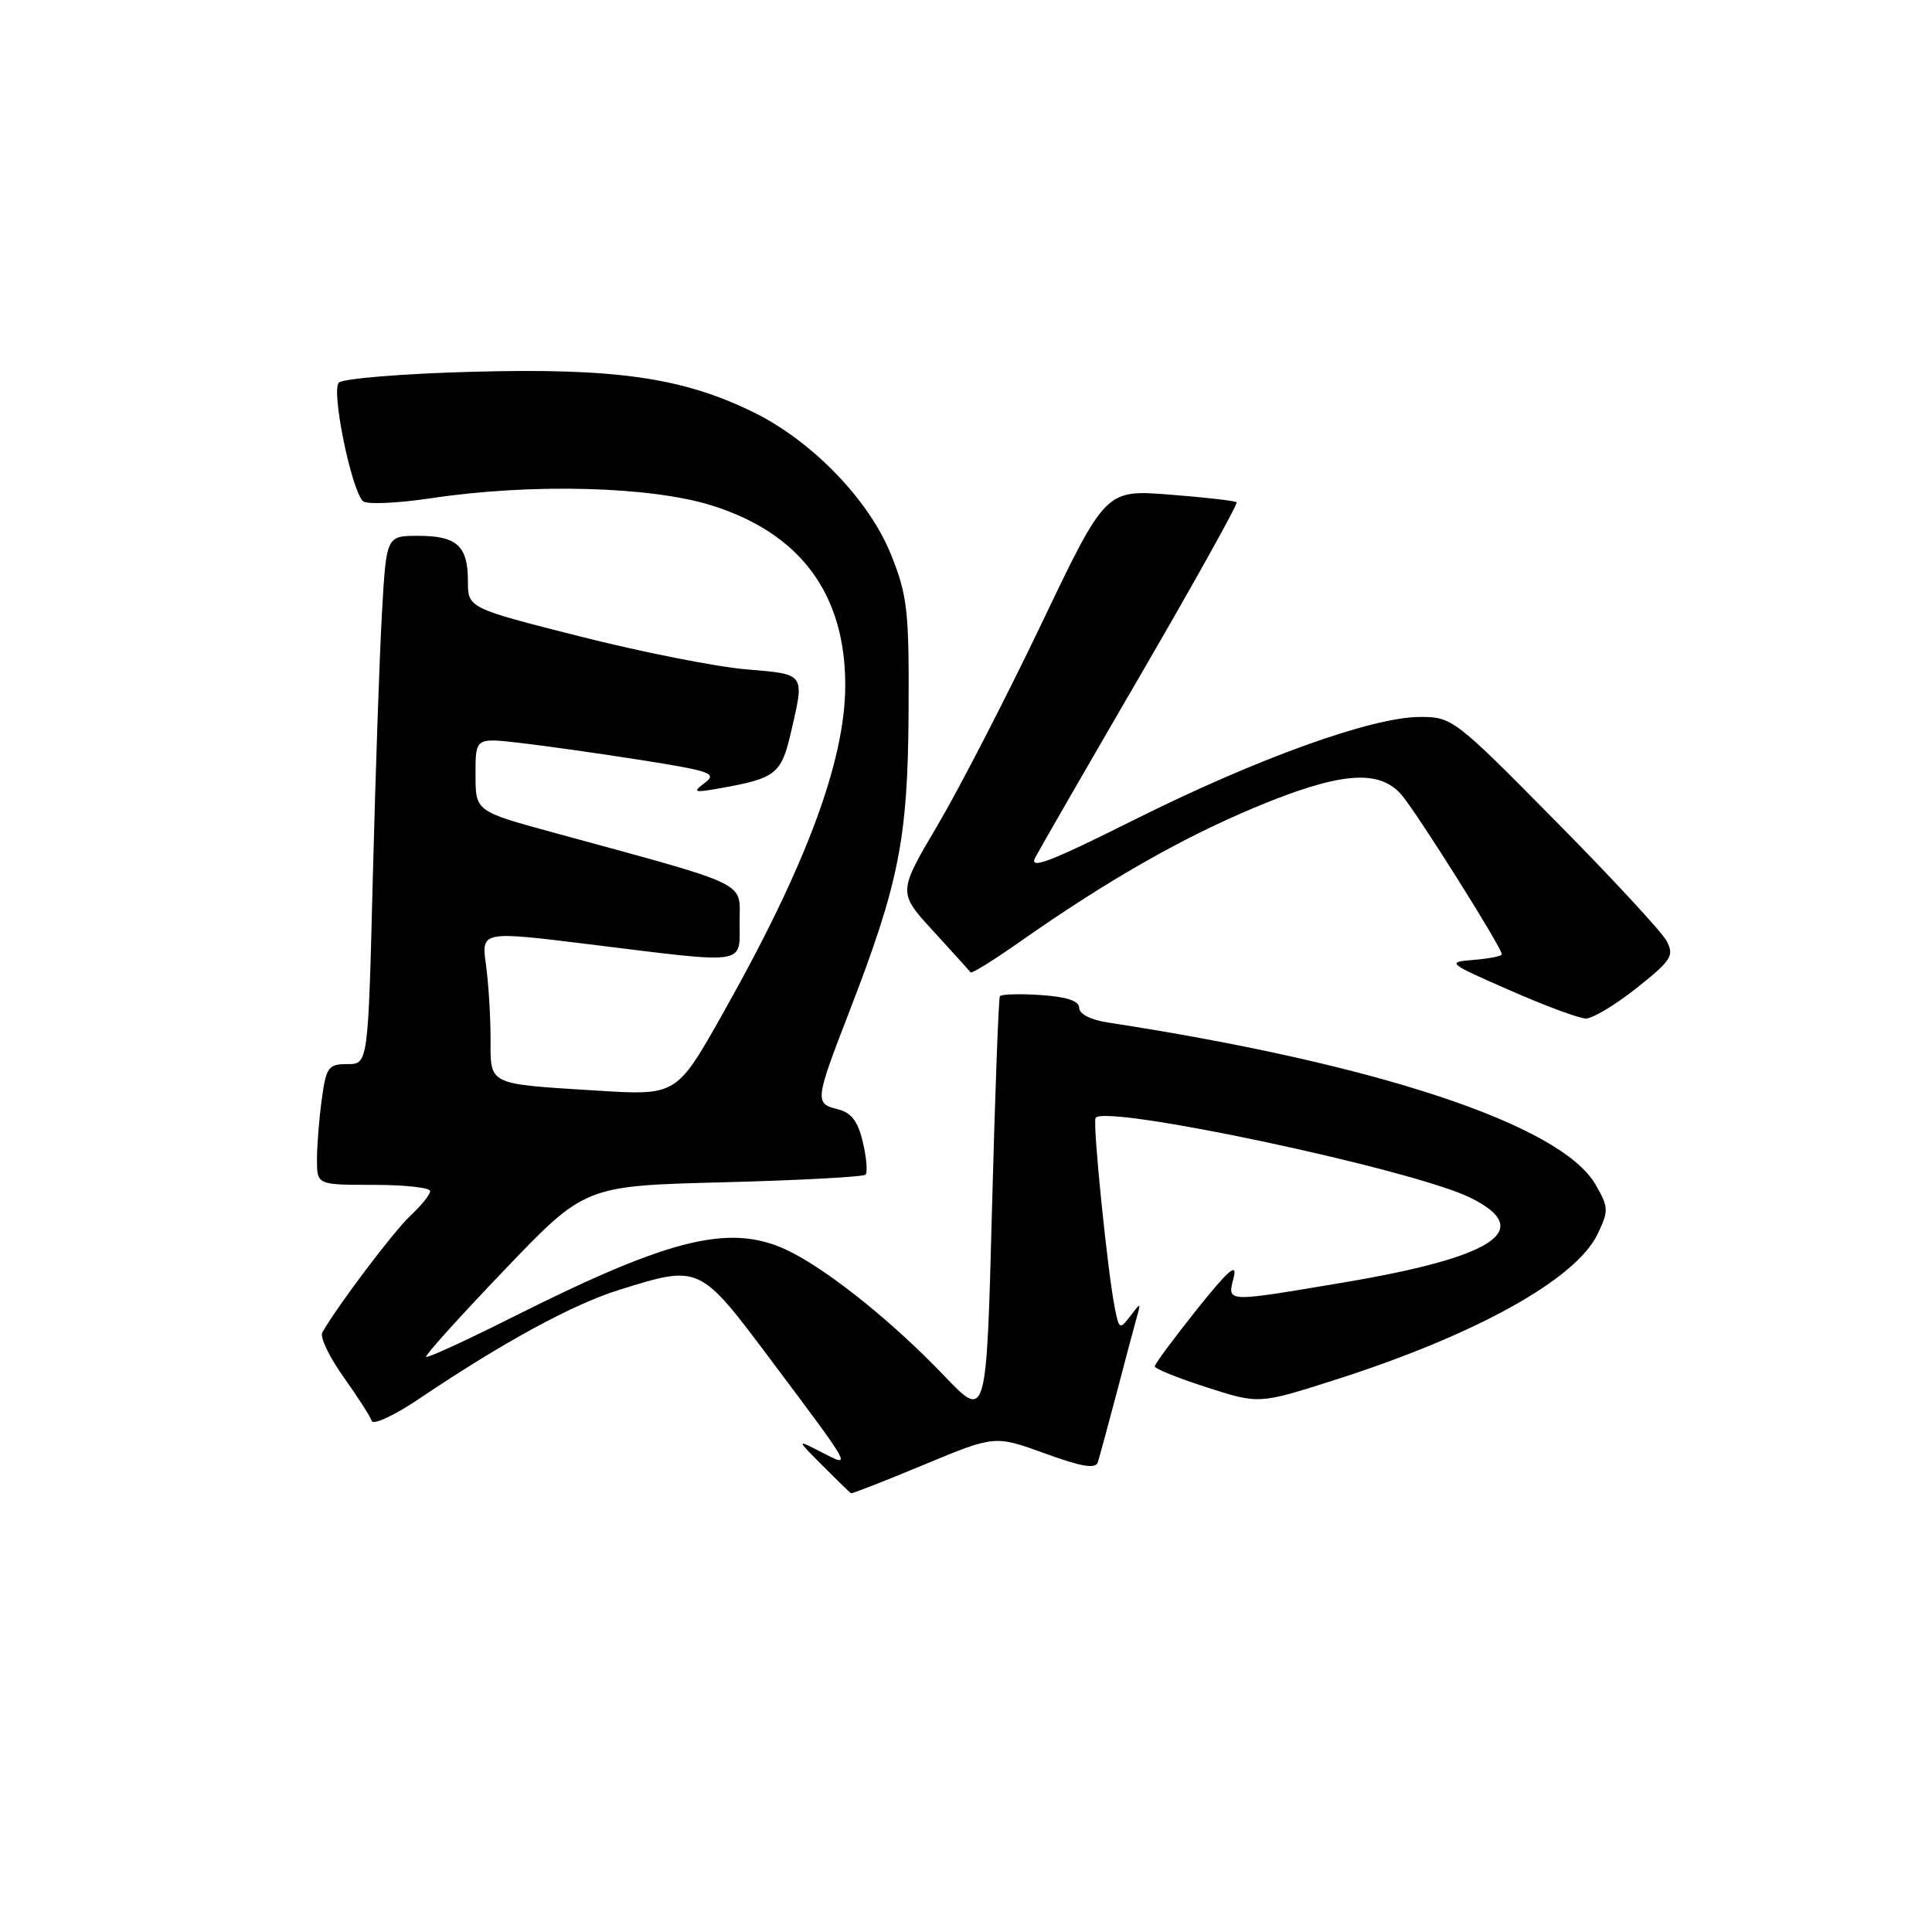 <?xml version="1.0" encoding="UTF-8" standalone="no"?>
<!DOCTYPE svg PUBLIC "-//W3C//DTD SVG 1.1//EN" "http://www.w3.org/Graphics/SVG/1.1/DTD/svg11.dtd" >
<svg xmlns="http://www.w3.org/2000/svg" xmlns:xlink="http://www.w3.org/1999/xlink" version="1.1" viewBox="0 0 256 256">
 <g >
 <path fill="currentColor"
d=" M 122.41 194.09 C 131.81 190.18 131.81 190.18 138.44 192.58 C 143.35 194.37 145.17 194.67 145.47 193.75 C 145.69 193.06 146.82 188.90 147.98 184.50 C 149.13 180.10 150.33 175.60 150.64 174.50 C 151.19 172.55 151.17 172.55 149.76 174.40 C 148.38 176.20 148.28 176.15 147.72 173.33 C 146.77 168.60 144.79 149.11 145.16 148.16 C 145.94 146.18 187.03 154.89 194.78 158.68 C 203.49 162.94 198.13 166.55 178.12 169.92 C 162.19 172.60 162.63 172.62 163.47 169.27 C 163.98 167.23 162.76 168.29 158.58 173.52 C 155.52 177.36 153.01 180.75 153.01 181.05 C 153.00 181.36 156.11 182.61 159.90 183.83 C 166.81 186.05 166.81 186.05 176.65 182.92 C 195.48 176.93 208.83 169.53 211.70 163.50 C 213.18 160.40 213.16 159.96 211.39 156.92 C 206.77 149.02 182.49 140.96 146.75 135.48 C 144.54 135.15 143.00 134.35 143.00 133.55 C 143.00 132.63 141.36 132.08 137.90 131.85 C 135.10 131.66 132.67 131.73 132.49 132.01 C 132.32 132.30 131.84 145.04 131.44 160.34 C 130.71 188.16 130.71 188.16 125.10 182.29 C 118.51 175.38 110.16 168.63 104.86 165.93 C 97.13 161.99 89.34 163.79 68.14 174.42 C 61.90 177.56 56.64 179.98 56.46 179.79 C 56.28 179.61 60.94 174.44 66.82 168.30 C 77.50 157.13 77.50 157.13 95.82 156.66 C 105.90 156.40 114.39 155.94 114.69 155.65 C 114.98 155.35 114.82 153.41 114.33 151.34 C 113.67 148.54 112.81 147.42 110.97 146.97 C 107.94 146.22 107.99 145.80 112.53 134.07 C 119.13 116.99 120.29 111.15 120.39 94.50 C 120.47 80.88 120.25 78.95 118.07 73.50 C 115.17 66.25 107.59 58.41 99.79 54.60 C 90.45 50.03 81.55 48.75 62.70 49.26 C 53.45 49.50 45.44 50.16 44.90 50.70 C 43.87 51.73 46.48 64.61 48.06 66.38 C 48.51 66.87 52.44 66.71 57.18 66.01 C 70.44 64.02 86.23 64.43 94.35 66.99 C 106.05 70.67 112.00 78.69 112.00 90.78 C 112.00 100.82 106.78 114.81 95.76 134.33 C 89.65 145.17 89.65 145.17 79.07 144.51 C 64.46 143.59 65.00 143.86 65.00 137.57 C 65.00 134.66 64.73 130.27 64.39 127.82 C 63.78 123.36 63.78 123.36 78.14 125.13 C 99.30 127.74 98.00 127.94 98.00 122.15 C 98.00 116.70 99.77 117.54 73.26 110.30 C 63.01 107.50 63.01 107.50 63.01 102.63 C 63.00 97.77 63.00 97.77 68.75 98.42 C 71.91 98.78 79.17 99.80 84.88 100.70 C 94.20 102.17 95.07 102.48 93.38 103.74 C 91.70 105.00 91.92 105.07 95.50 104.43 C 102.81 103.13 103.53 102.56 104.81 97.02 C 106.63 89.14 106.78 89.36 98.85 88.69 C 94.91 88.36 85.01 86.40 76.85 84.33 C 62.00 80.57 62.00 80.57 62.00 76.98 C 62.00 72.33 60.54 71.00 55.40 71.00 C 51.19 71.00 51.19 71.00 50.61 81.25 C 50.29 86.89 49.75 102.64 49.40 116.25 C 48.78 141.00 48.78 141.00 46.02 141.00 C 43.51 141.00 43.22 141.40 42.64 145.64 C 42.29 148.19 42.00 151.79 42.00 153.64 C 42.00 157.00 42.00 157.00 49.50 157.00 C 53.62 157.00 57.00 157.37 57.00 157.83 C 57.00 158.28 55.83 159.74 54.39 161.08 C 52.18 163.13 44.66 173.10 42.70 176.57 C 42.37 177.16 43.63 179.80 45.50 182.43 C 47.38 185.07 49.07 187.70 49.26 188.28 C 49.45 188.86 52.29 187.54 55.56 185.33 C 66.63 177.87 75.91 172.82 82.06 170.91 C 92.75 167.58 92.66 167.54 102.18 180.25 C 113.07 194.78 112.93 194.53 108.86 192.43 C 105.50 190.70 105.50 190.70 109.00 194.21 C 110.92 196.14 112.61 197.78 112.76 197.86 C 112.90 197.94 117.24 196.24 122.41 194.09 Z  M 216.86 130.92 C 221.49 127.24 221.87 126.63 220.83 124.67 C 220.19 123.48 213.56 116.31 206.08 108.75 C 192.78 95.27 192.41 94.99 188.16 95.00 C 181.82 95.00 166.55 100.50 150.31 108.62 C 139.05 114.25 136.30 115.30 137.18 113.62 C 137.80 112.45 144.13 101.46 151.26 89.20 C 158.39 76.93 164.06 66.74 163.86 66.55 C 163.66 66.36 159.68 65.90 155.00 65.54 C 146.50 64.87 146.50 64.87 138.00 82.65 C 133.32 92.43 127.13 104.44 124.24 109.34 C 118.97 118.26 118.97 118.26 123.67 123.38 C 126.25 126.20 128.48 128.66 128.61 128.85 C 128.75 129.04 131.71 127.20 135.18 124.76 C 146.64 116.72 156.50 111.08 166.23 107.01 C 177.43 102.33 182.64 101.86 185.65 105.25 C 187.57 107.40 199.00 125.56 199.00 126.45 C 199.00 126.69 197.33 127.02 195.28 127.19 C 191.65 127.49 191.76 127.58 200.03 131.21 C 204.69 133.26 209.23 134.94 210.12 134.96 C 211.01 134.98 214.04 133.16 216.86 130.92 Z "/>
</g>
</svg>